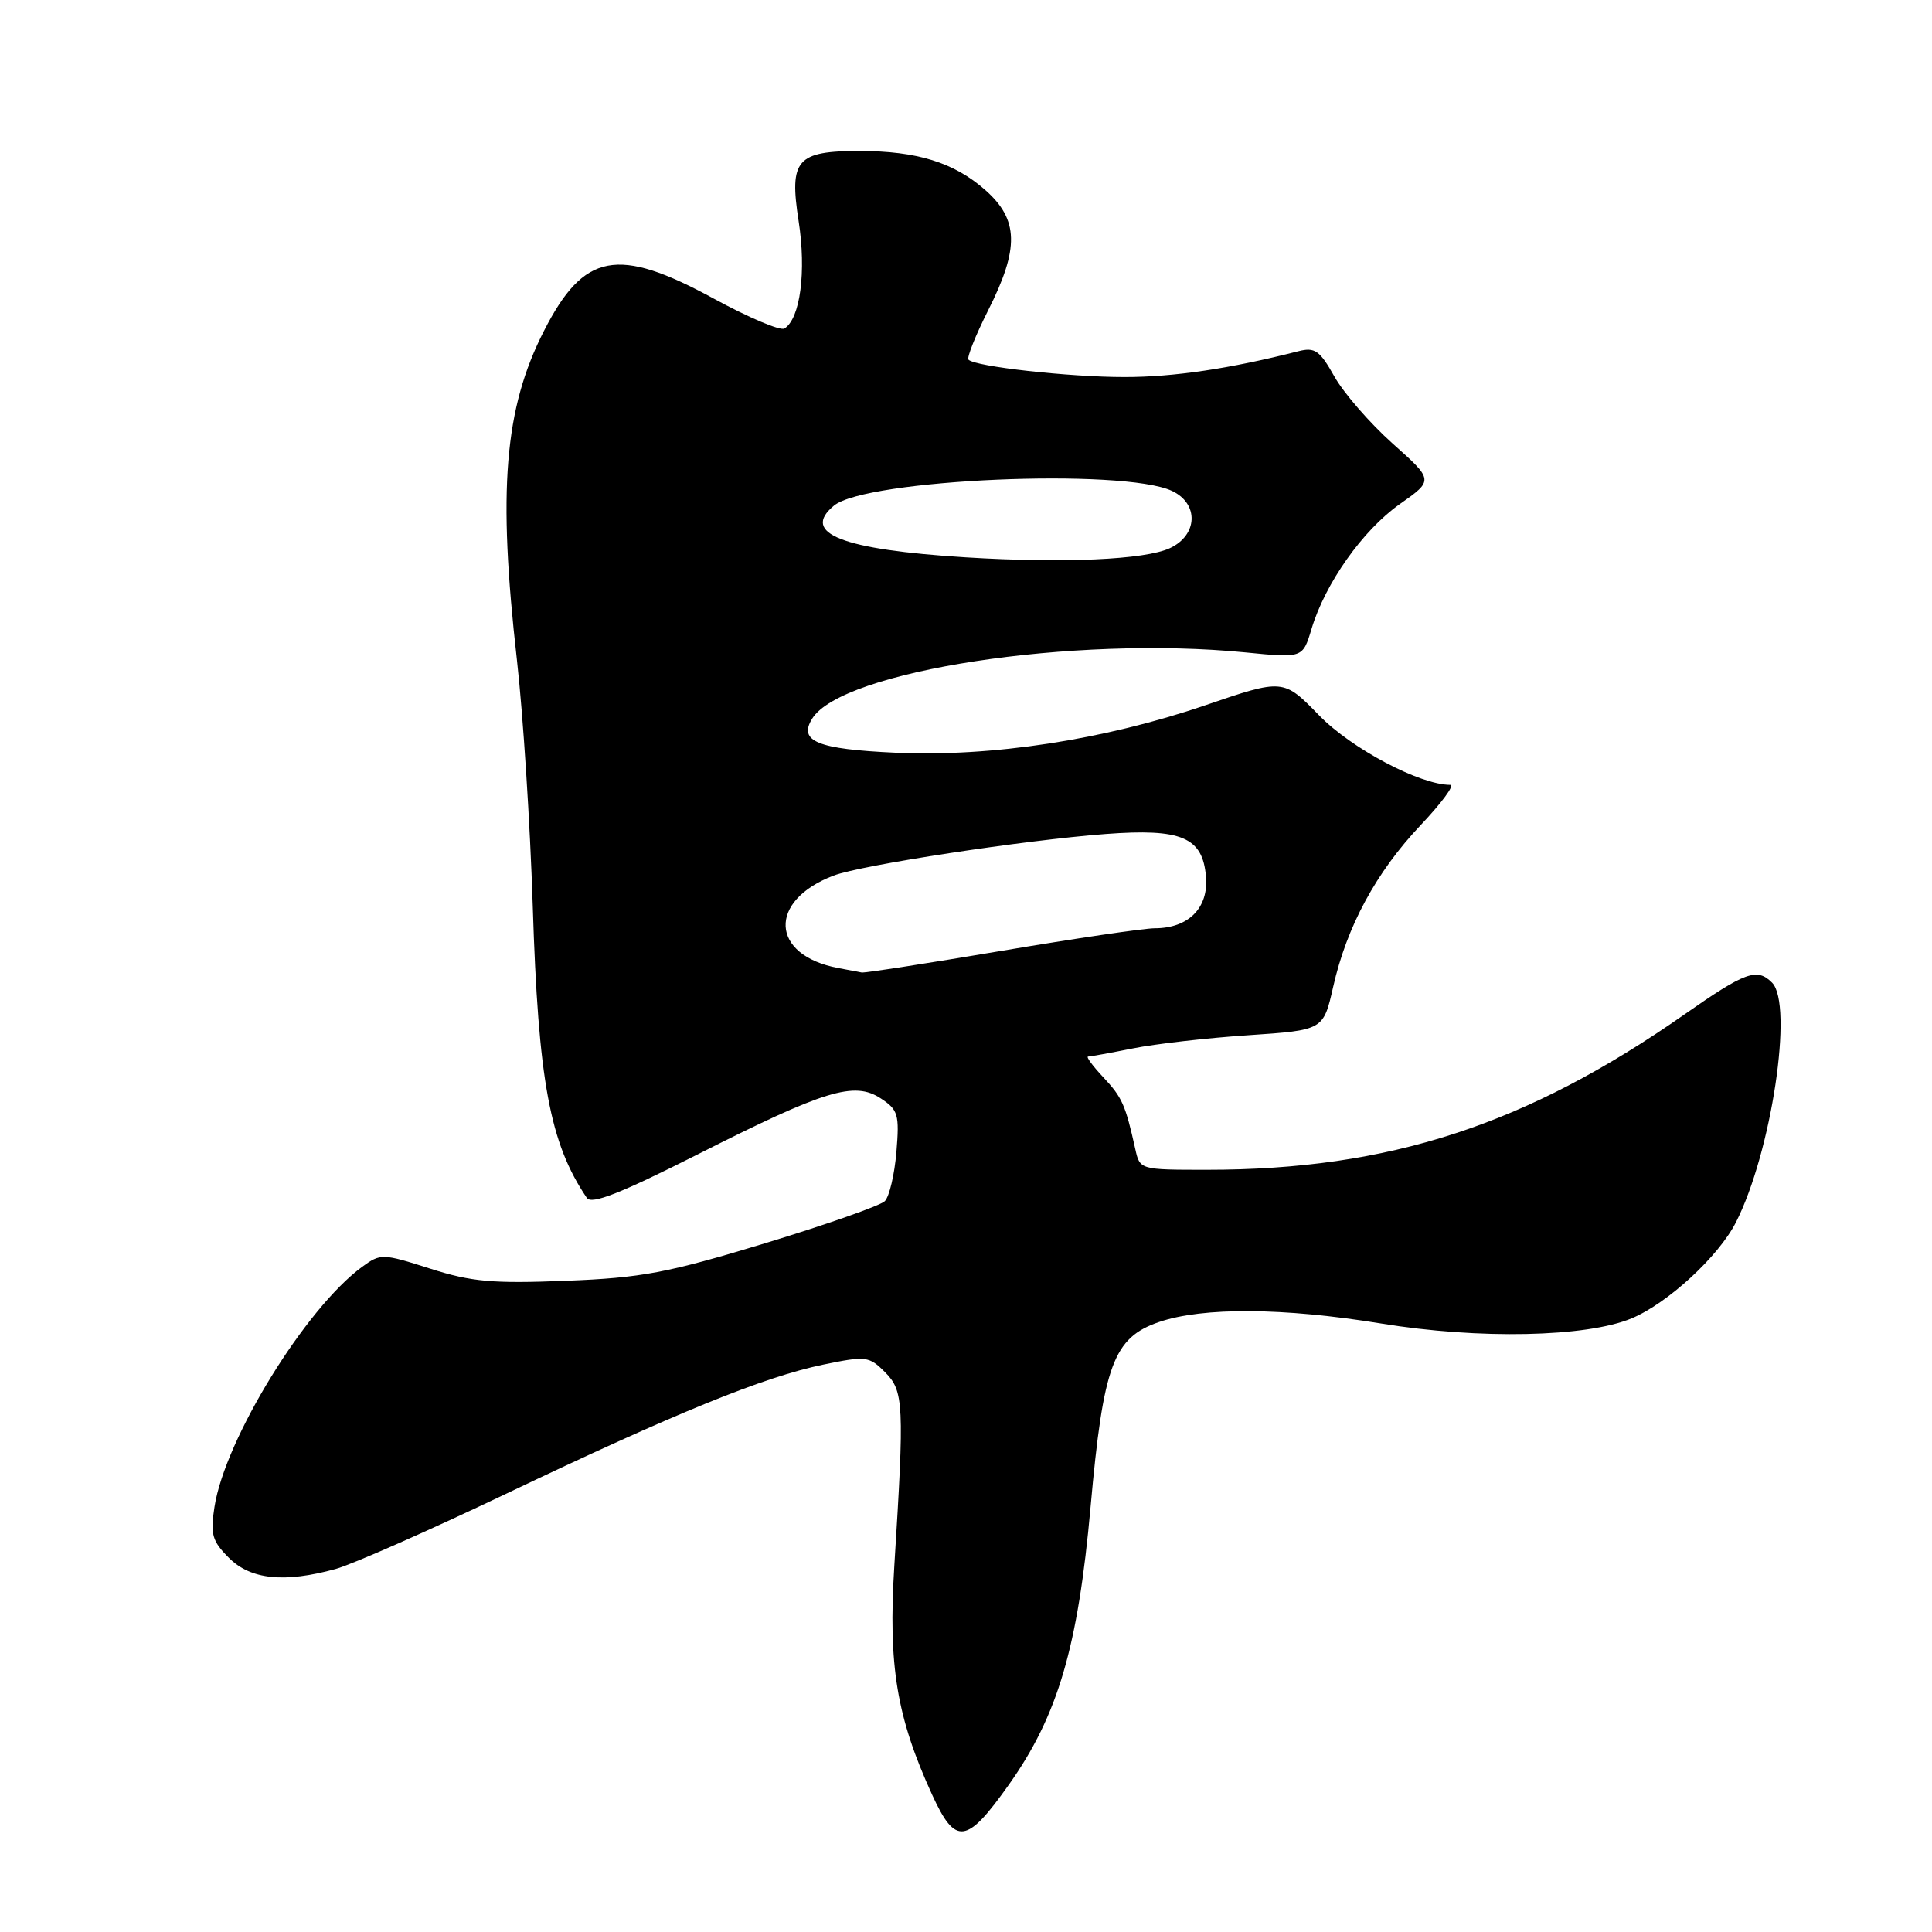 <?xml version="1.0" encoding="UTF-8" standalone="no"?>
<!DOCTYPE svg PUBLIC "-//W3C//DTD SVG 1.1//EN" "http://www.w3.org/Graphics/SVG/1.1/DTD/svg11.dtd" >
<svg xmlns="http://www.w3.org/2000/svg" xmlns:xlink="http://www.w3.org/1999/xlink" version="1.1" viewBox="0 0 256 256">
 <g >
 <path fill="currentColor"
d=" M 133.67 236.49 C 140.18 227.31 142.84 218.26 144.51 199.63 C 146.19 180.88 147.54 177.23 153.59 175.17 C 159.38 173.19 170.05 173.26 183.00 175.37 C 195.96 177.49 210.21 177.19 216.20 174.69 C 220.98 172.69 227.71 166.50 230.02 161.96 C 234.72 152.74 237.68 133.08 234.80 130.20 C 232.81 128.21 231.27 128.77 223.22 134.40 C 202.23 149.08 184.06 155.00 159.95 155.00 C 151.04 155.00 151.04 155.00 150.43 152.25 C 149.12 146.36 148.69 145.41 146.20 142.75 C 144.78 141.24 143.87 140.00 144.18 140.00 C 144.48 140.00 147.15 139.51 150.11 138.92 C 153.08 138.32 159.97 137.53 165.42 137.17 C 175.35 136.50 175.35 136.50 176.65 130.77 C 178.46 122.75 182.35 115.56 188.25 109.33 C 191.02 106.40 192.79 104.00 192.18 104.00 C 188.16 104.00 179.10 99.21 174.81 94.81 C 170.05 89.92 170.05 89.92 159.68 93.46 C 146.30 98.03 131.42 100.31 118.70 99.74 C 108.31 99.27 105.75 98.23 107.62 95.22 C 111.56 88.88 142.19 84.20 165.06 86.45 C 172.62 87.20 172.62 87.20 173.78 83.35 C 175.59 77.30 180.56 70.27 185.47 66.80 C 189.98 63.63 189.98 63.63 184.53 58.77 C 181.53 56.09 178.06 52.10 176.82 49.90 C 174.87 46.43 174.23 45.98 172.04 46.54 C 162.94 48.86 155.53 49.96 149.00 49.96 C 141.67 49.96 129.24 48.58 128.33 47.66 C 128.08 47.41 129.25 44.47 130.93 41.13 C 135.09 32.90 134.99 29.08 130.53 25.16 C 126.40 21.53 121.51 20.01 113.94 20.01 C 105.56 20.00 104.56 21.15 105.82 29.28 C 106.86 35.97 106.04 42.24 103.94 43.53 C 103.40 43.87 99.19 42.08 94.58 39.57 C 81.83 32.62 77.37 33.47 72.08 43.84 C 66.82 54.14 65.94 64.96 68.50 87.50 C 69.31 94.65 70.25 109.28 70.59 120.00 C 71.32 143.24 72.85 151.48 77.76 158.73 C 78.38 159.64 82.21 158.13 92.35 153.01 C 109.30 144.43 113.19 143.24 116.70 145.54 C 119.01 147.05 119.19 147.68 118.78 152.63 C 118.53 155.62 117.84 158.56 117.24 159.16 C 116.65 159.75 109.48 162.27 101.33 164.75 C 88.42 168.67 85.01 169.32 75.00 169.71 C 65.28 170.10 62.49 169.85 57.00 168.10 C 50.68 166.08 50.43 166.08 48.00 167.85 C 40.50 173.33 29.81 190.70 28.42 199.68 C 27.85 203.30 28.11 204.20 30.34 206.43 C 33.22 209.31 37.68 209.77 44.50 207.89 C 46.70 207.28 56.83 202.81 67.00 197.96 C 89.53 187.21 101.22 182.45 109.08 180.82 C 114.75 179.65 115.15 179.70 117.27 181.82 C 119.76 184.32 119.85 186.04 118.50 207.50 C 117.68 220.71 118.80 227.51 123.52 237.83 C 126.61 244.57 128.08 244.38 133.67 236.49 Z  M 111.07 128.27 C 102.06 126.58 101.70 119.35 110.46 116.02 C 114.12 114.62 135.74 111.32 146.50 110.51 C 156.58 109.75 159.37 110.94 159.80 116.18 C 160.15 120.31 157.47 123.00 153.01 123.00 C 151.61 123.00 142.45 124.35 132.67 126.00 C 122.88 127.65 114.56 128.94 114.18 128.86 C 113.81 128.79 112.41 128.52 111.07 128.27 Z  M 127.97 73.85 C 111.57 72.83 106.07 70.67 110.50 67.00 C 114.74 63.48 148.80 62.00 155.30 65.05 C 158.89 66.74 158.72 70.92 155.00 72.64 C 151.69 74.17 140.96 74.65 127.97 73.85 Z "/>
</g>
</svg>